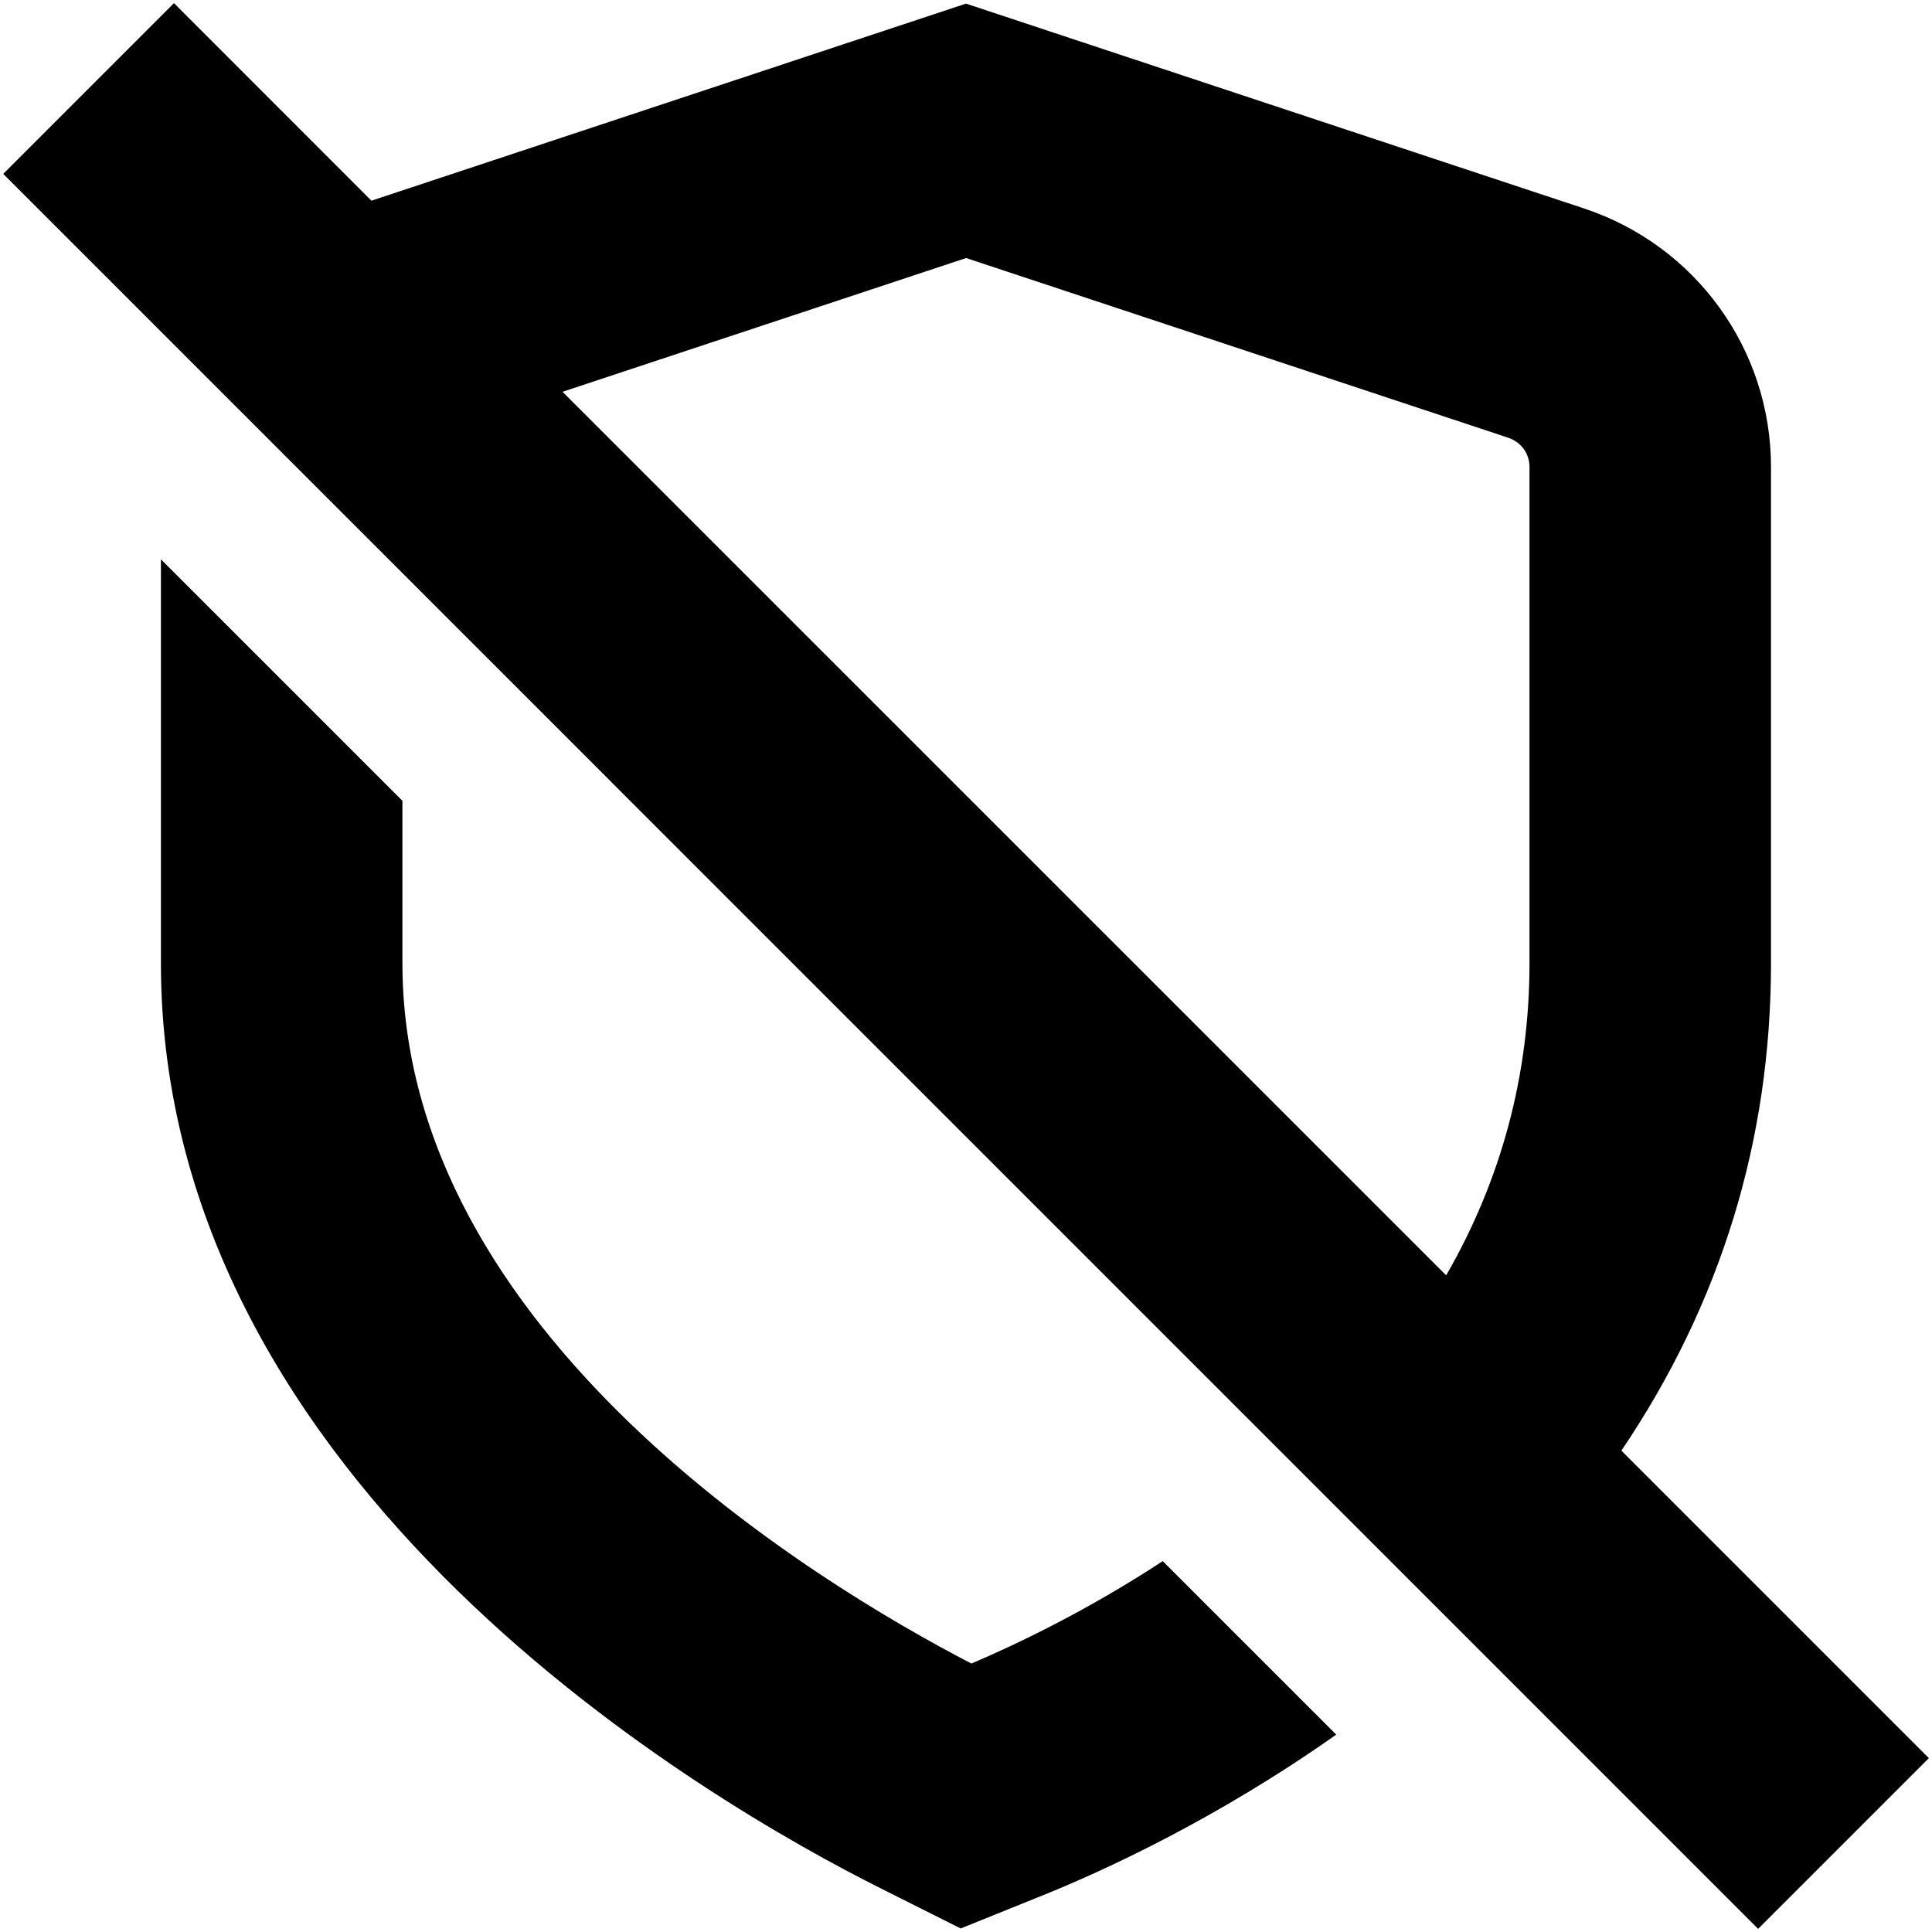 <?xml version="1.0" encoding="UTF-8"?>
<svg xmlns="http://www.w3.org/2000/svg" id="Layer_1" data-name="Layer 1" viewBox="0 0 24 24">
  <path d="m20.141,18.021c1.234-1.825,1.859-3.857,1.859-6.057v-6.162c0-1.46-.933-2.751-2.321-3.212L12,.045l-7.386,2.448L2.161.039.04,2.16l21.8,21.801,2.121-2.121-3.819-3.819ZM12,3.205l6.734,2.232c.161.054.266.196.266.364v6.162c0,1.387-.348,2.687-1.035,3.88L6.988,4.867l5.012-1.661Zm2.445,16.189l2.154,2.154c-1.492,1.054-2.908,1.7-3.644,1.996l-1.021.412-.985-.494c-2.099-1.05-8.95-4.983-8.95-11.499v-5.015l3,3v2.015c0,4.603,5.142,7.703,7.068,8.702.569-.242,1.441-.659,2.377-1.272Z"/>
</svg>
